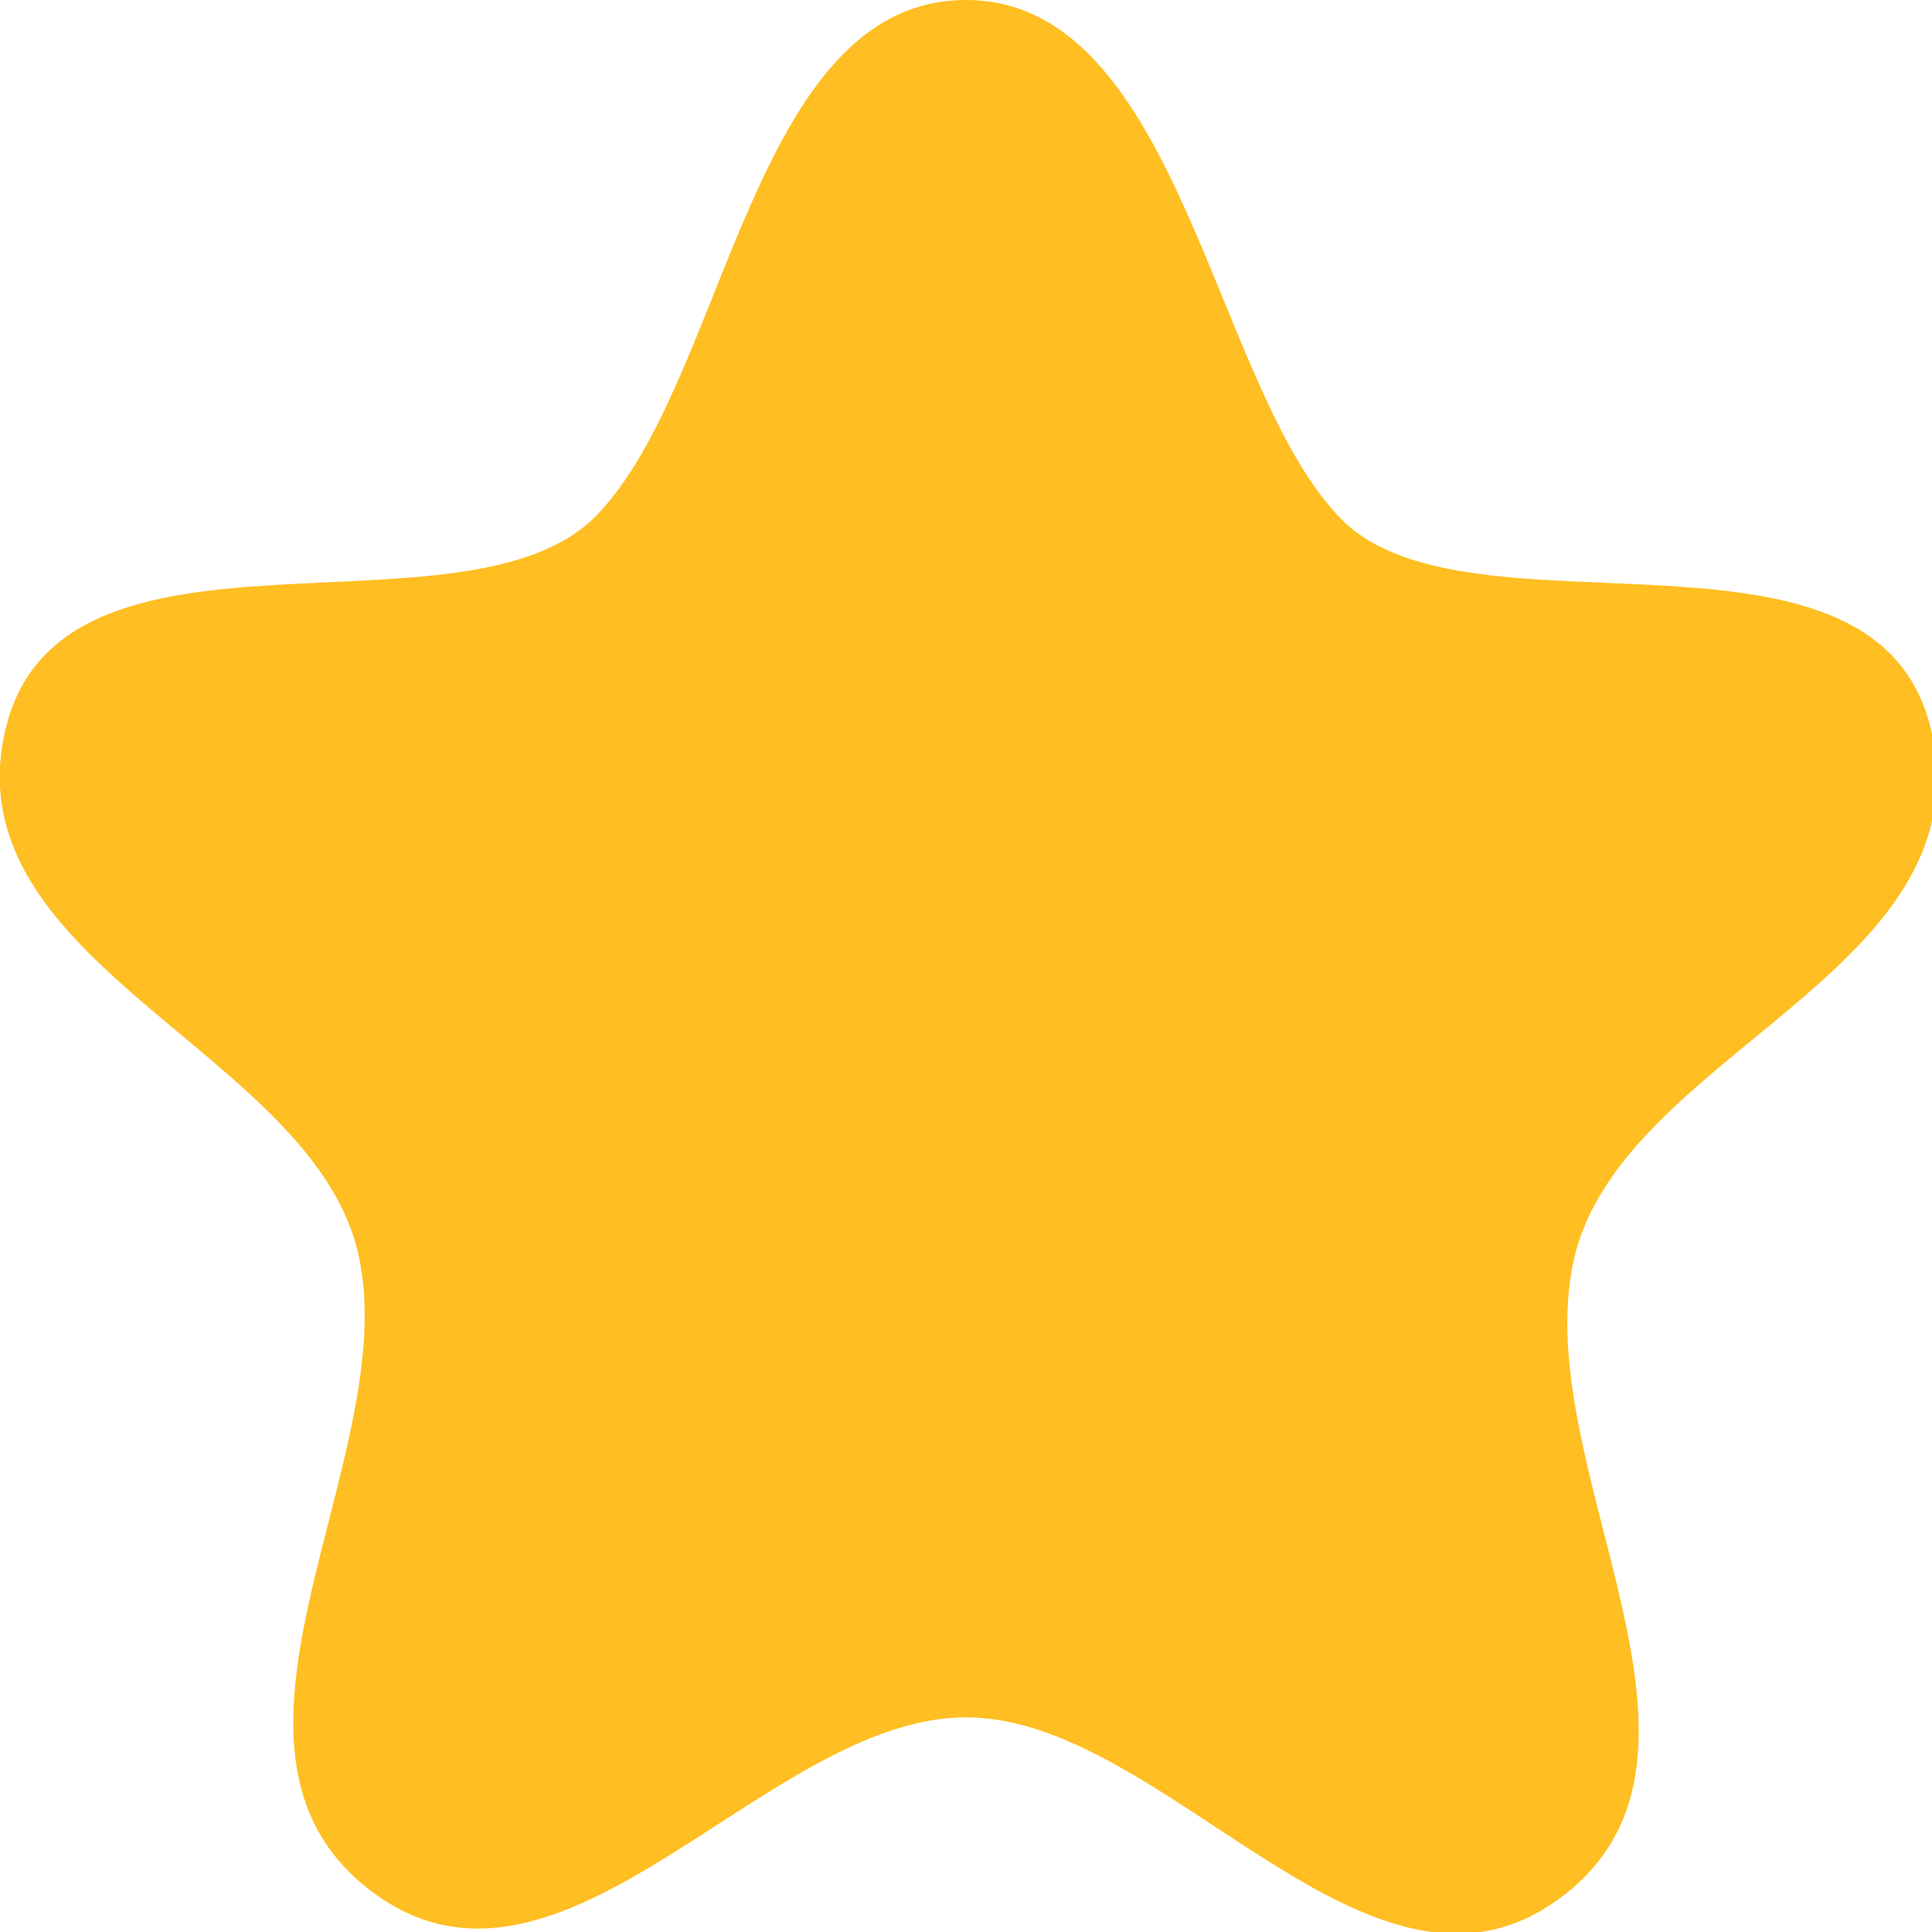 <svg xmlns="http://www.w3.org/2000/svg" fill="#FFBE21" viewBox="0 0 18 18"><g id="Calque_2" data-name="Calque 2"><g id="Layer_1" data-name="Layer 1"><g id="Iconly_Curved_Star" data-name="Iconly Curved Star"><g id="Star-9"><polyline points="8.46 0.34 8.46 0.34 8.46 15.34 8.46 15.34"/><path id="Stroke_1-258" data-name="Stroke 1-258" d="M9,0C7,0,6.77,3.55,5.56,4.8s-5-.18-5.51,2,2.87,3,3.29,4.89-1.65,4.59.12,5.93S7.13,16,9,16s3.77,3,5.54,1.68-.3-4,.12-5.93S18.47,9.07,18,6.84s-4.3-.79-5.5-2S11,0,9,0Z"/><path d="M7.57,3.14a5.89,5.89,0,0,0-.33,1.54,2.27,2.27,0,0,1-.38,1.44,1.94,1.94,0,0,1-1.18.44c-1.12.14-2.22.33-3.32.55-.14,0-.3.08-.35.22s.09.32.23.41a3.45,3.45,0,0,0,2,.48,14.16,14.16,0,0,0,2-.31A.78.78,0,0,1,7,8c.23.2.12.61-.12.8A1.61,1.61,0,0,1,6,9l-2.1.14a.28.28,0,0,0-.27.12.26.26,0,0,0,0,.15,1.31,1.31,0,0,0,.87.9,3.33,3.33,0,0,0,1.3.1,1.88,1.88,0,0,1,1,.1.59.59,0,0,1,.26.83.89.89,0,0,1-.7.2l-.92,0a.47.47,0,0,0-.17,0,.4.4,0,0,0-.14.17,17.68,17.68,0,0,0-.6,2.75,4.32,4.32,0,0,0-.4,1.42,2.1,2.1,0,0,0,1.88-1.18c.26-.53.31-1.21.78-1.58a2.32,2.32,0,0,1,0,1.81"/></g></g></g></g></svg>
